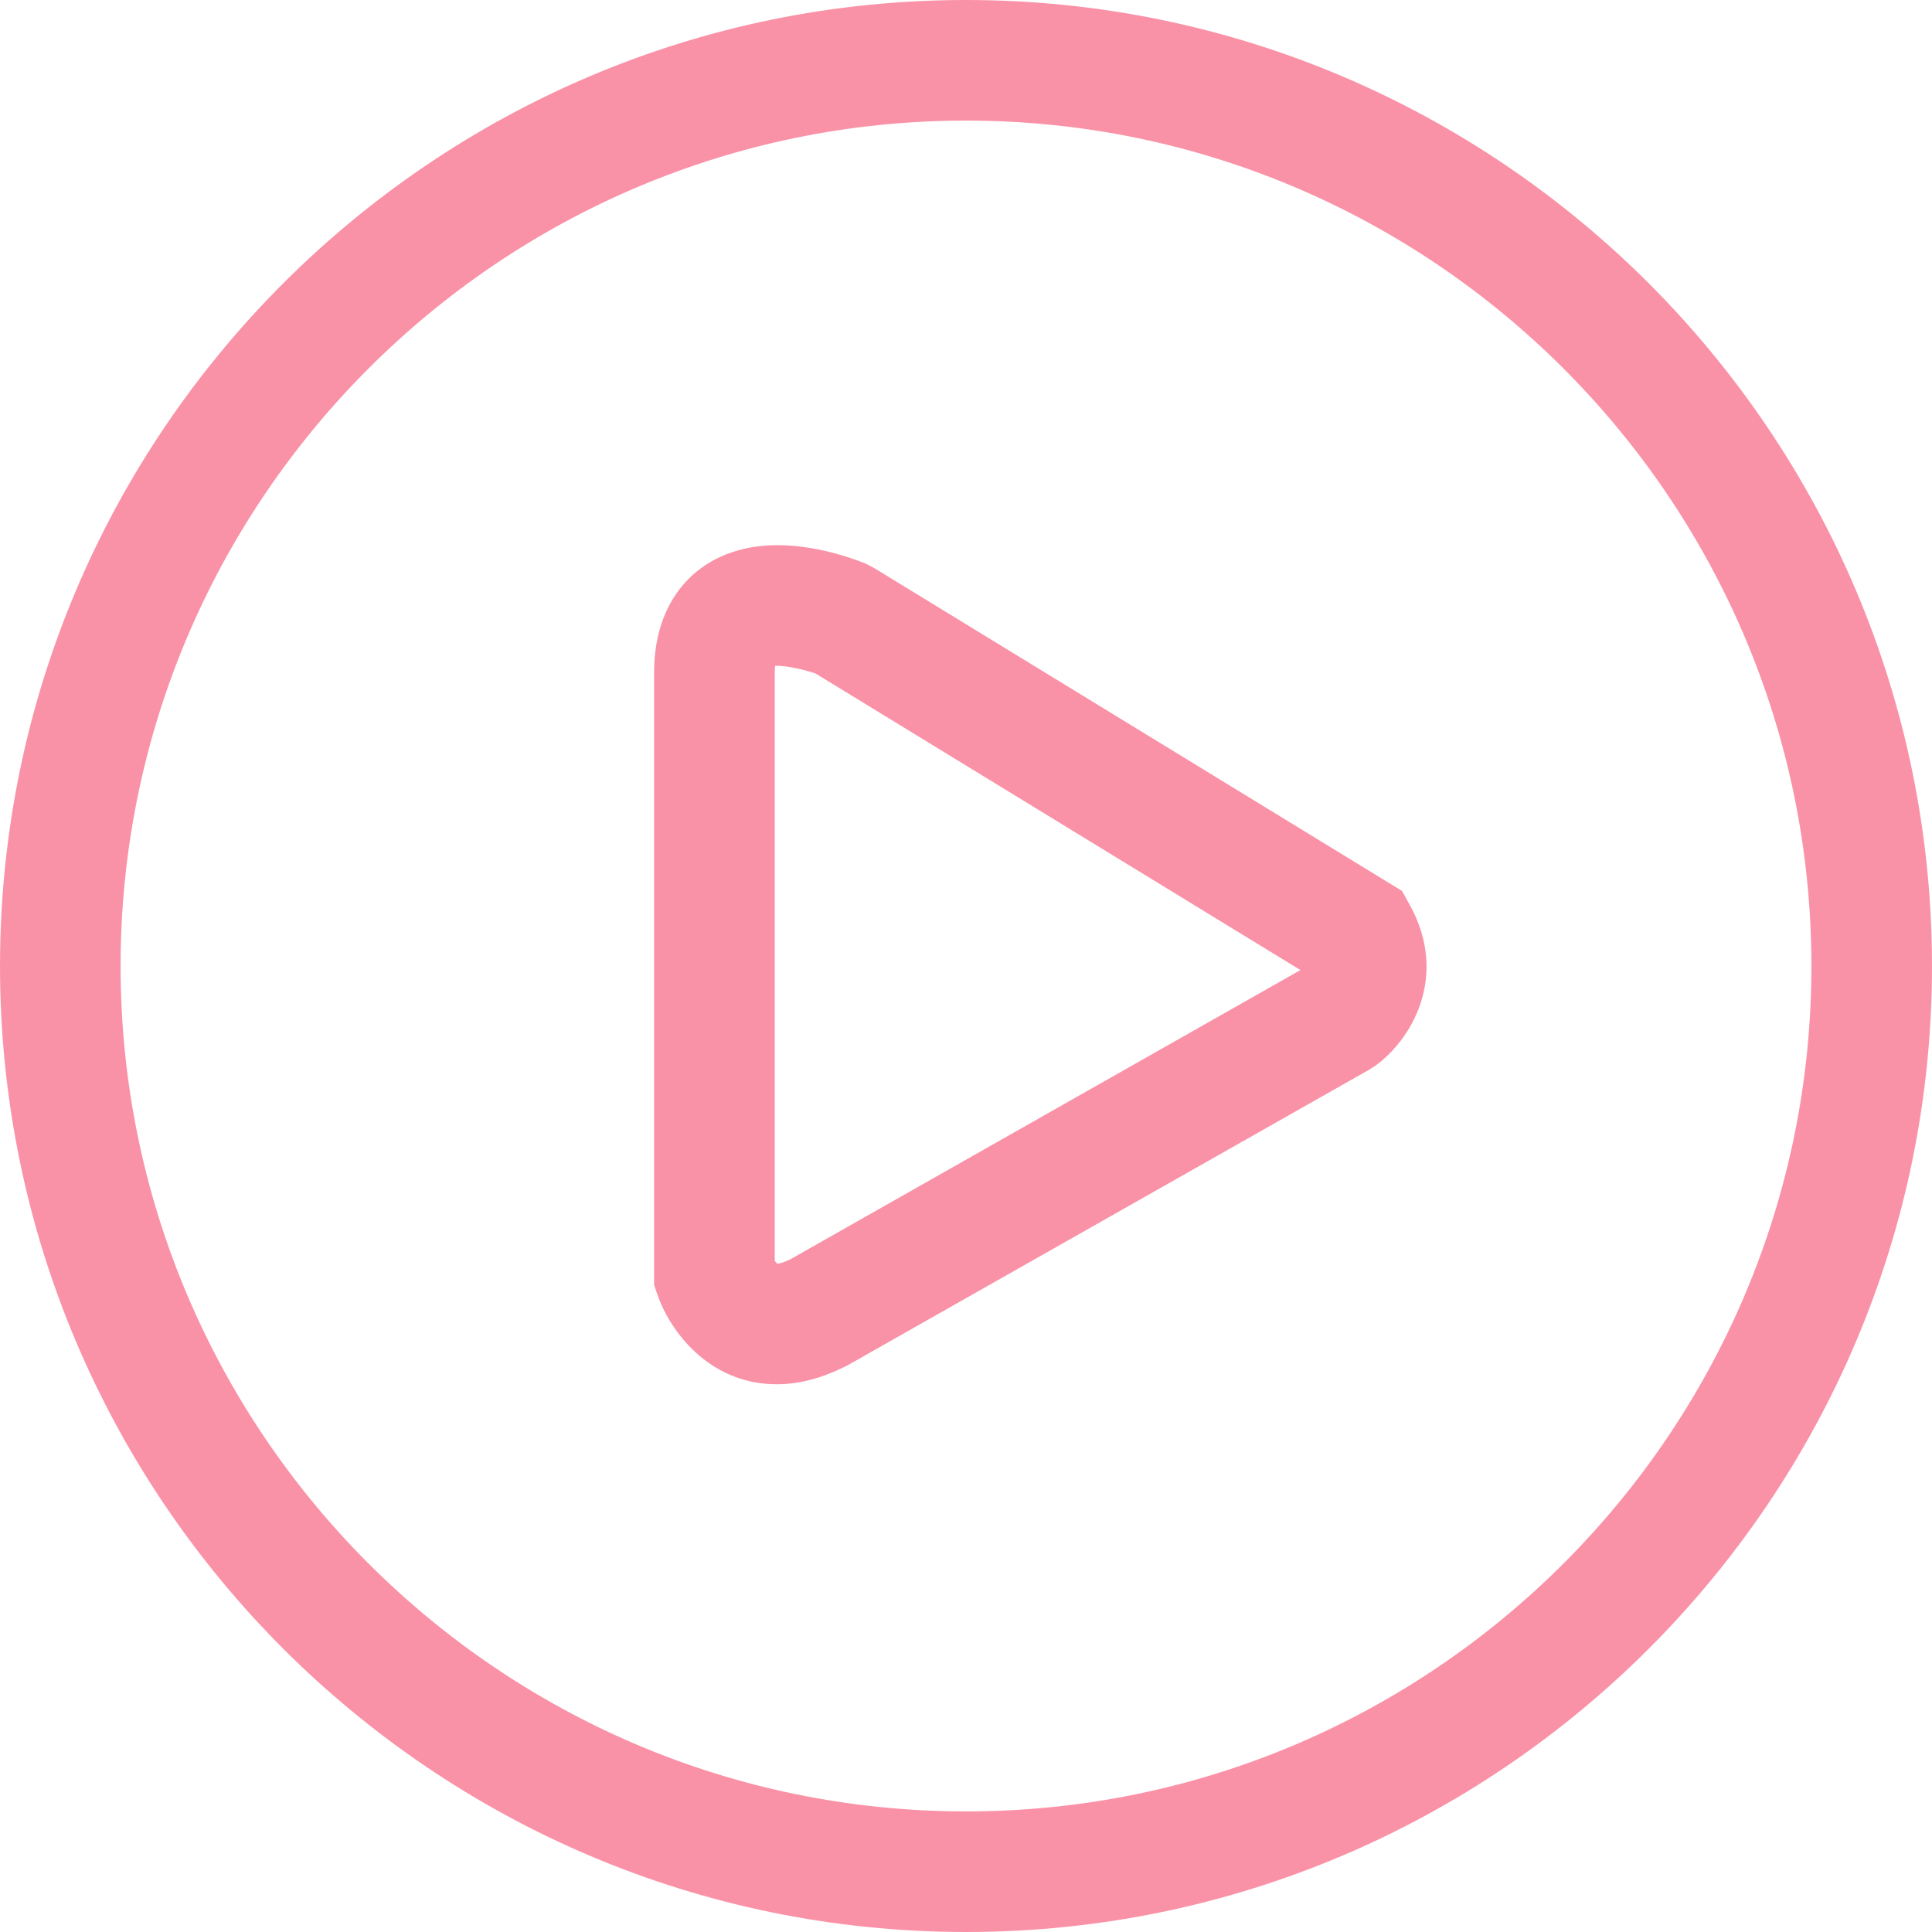 <?xml version="1.0" standalone="no"?><!DOCTYPE svg PUBLIC "-//W3C//DTD SVG 1.1//EN" "http://www.w3.org/Graphics/SVG/1.1/DTD/svg11.dtd"><svg t="1541666290231" class="icon" style="" viewBox="0 0 1024 1024" version="1.1" xmlns="http://www.w3.org/2000/svg" p-id="2841" xmlns:xlink="http://www.w3.org/1999/xlink" width="150" height="150"><defs><style type="text/css"></style></defs><path d="M512.016 0C229.69 0 0 229.69 0 512.016s229.69 511.984 512.016 511.984c282.294 0 511.984-229.69 511.984-511.984S794.31 0 512.016 0zM512.016 960.082C264.941 960.082 63.918 759.059 63.918 512.016S264.941 63.918 512.016 63.918c247.043 0 448.066 201.022 448.066 448.098S759.059 960.082 512.016 960.082zM743.08 472.195l-279.833-171.173-4.123-2.141c-2.365-1.023-23.969-9.939-46.948-9.939-39.757 0-65.484 26.43-65.484 67.274l0 324.896 1.726 5.018c6.008 17.673 26.174 47.555 63.375 47.555l0 0c11.825 0 24.065-3.196 37.552-10.099l276.638-156.791 2.717-1.758c19.048-13.487 39.629-47.363 18.44-85.522L743.08 472.195zM419.047 667.369c-4.027 2.045-6.296 2.365-7.031 2.429-0.384-0.32-0.863-0.863-1.374-1.534l0-312.048c0-1.374 0.064-2.493 0.192-3.324 5.912-0.32 16.97 2.461 21.508 4.123l256.919 157.143L419.047 667.369z" p-id="2842" fill="#fa92a7"></path></svg>